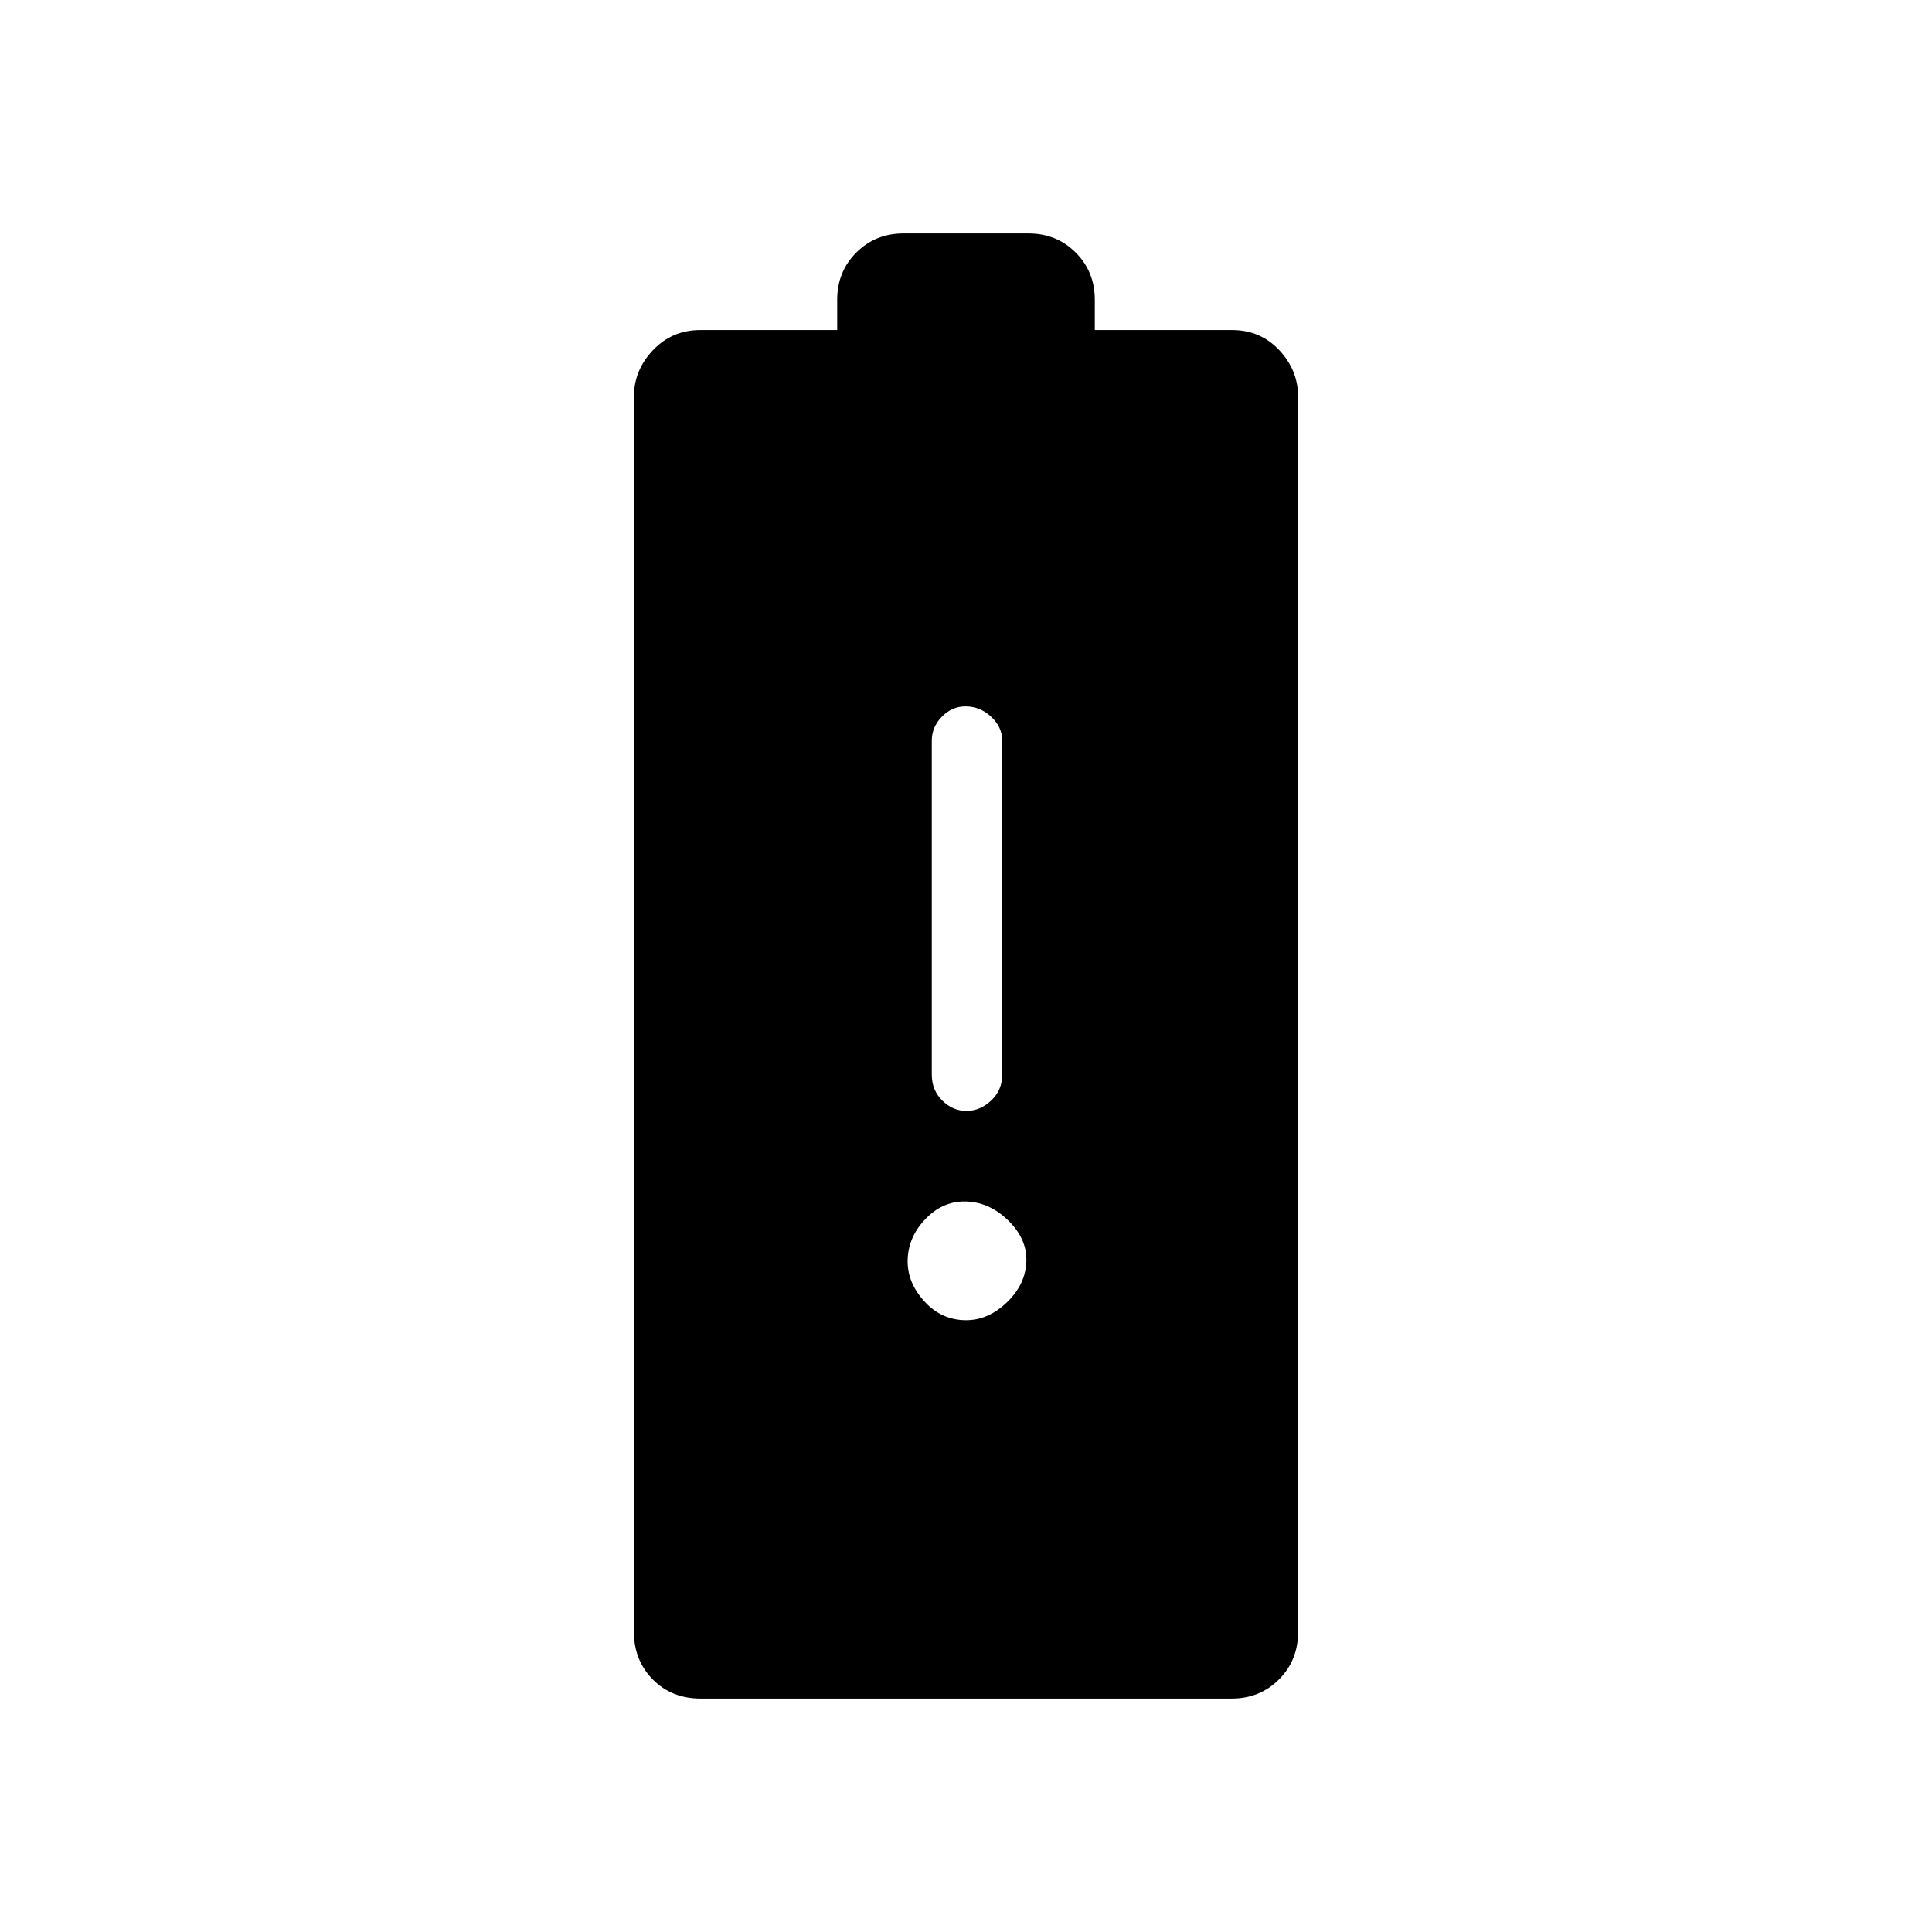 <svg xmlns="http://www.w3.org/2000/svg" height="48" viewBox="0 -960 960 960" width="48"><path d="M348.17-116q-14.45 0-23.81-9.49Q315-134.97 315-149v-614q0-13.05 9.49-23.03Q333.97-796 348-796h68v-15q0-14.02 9.49-23.51Q434.97-844 449-844h62q14.02 0 23.51 9.49Q544-825.02 544-811v15h68.21q14.06 0 23.43 9.97Q645-776.05 645-763v614q0 14.03-9.49 23.51Q626.02-116 612-116H348.17Zm132.04-292q6.79 0 12.29-5.16 5.5-5.16 5.5-12.84v-166q0-6.7-5.5-11.85-5.51-5.15-12.73-5.15-6.79 0-11.78 5.15Q463-598.7 463-592v166q0 7.68 5.21 12.84t12 5.16Zm-.13 104q11.15 0 20.53-9.16 9.39-9.16 9.39-20.99 0-10.85-9.48-19.85-9.47-9-21.37-9-11.15 0-19.65 9.09-8.5 9.09-8.5 20.69 0 10.85 8.48 20.04 8.47 9.18 20.6 9.18Z"/></svg>